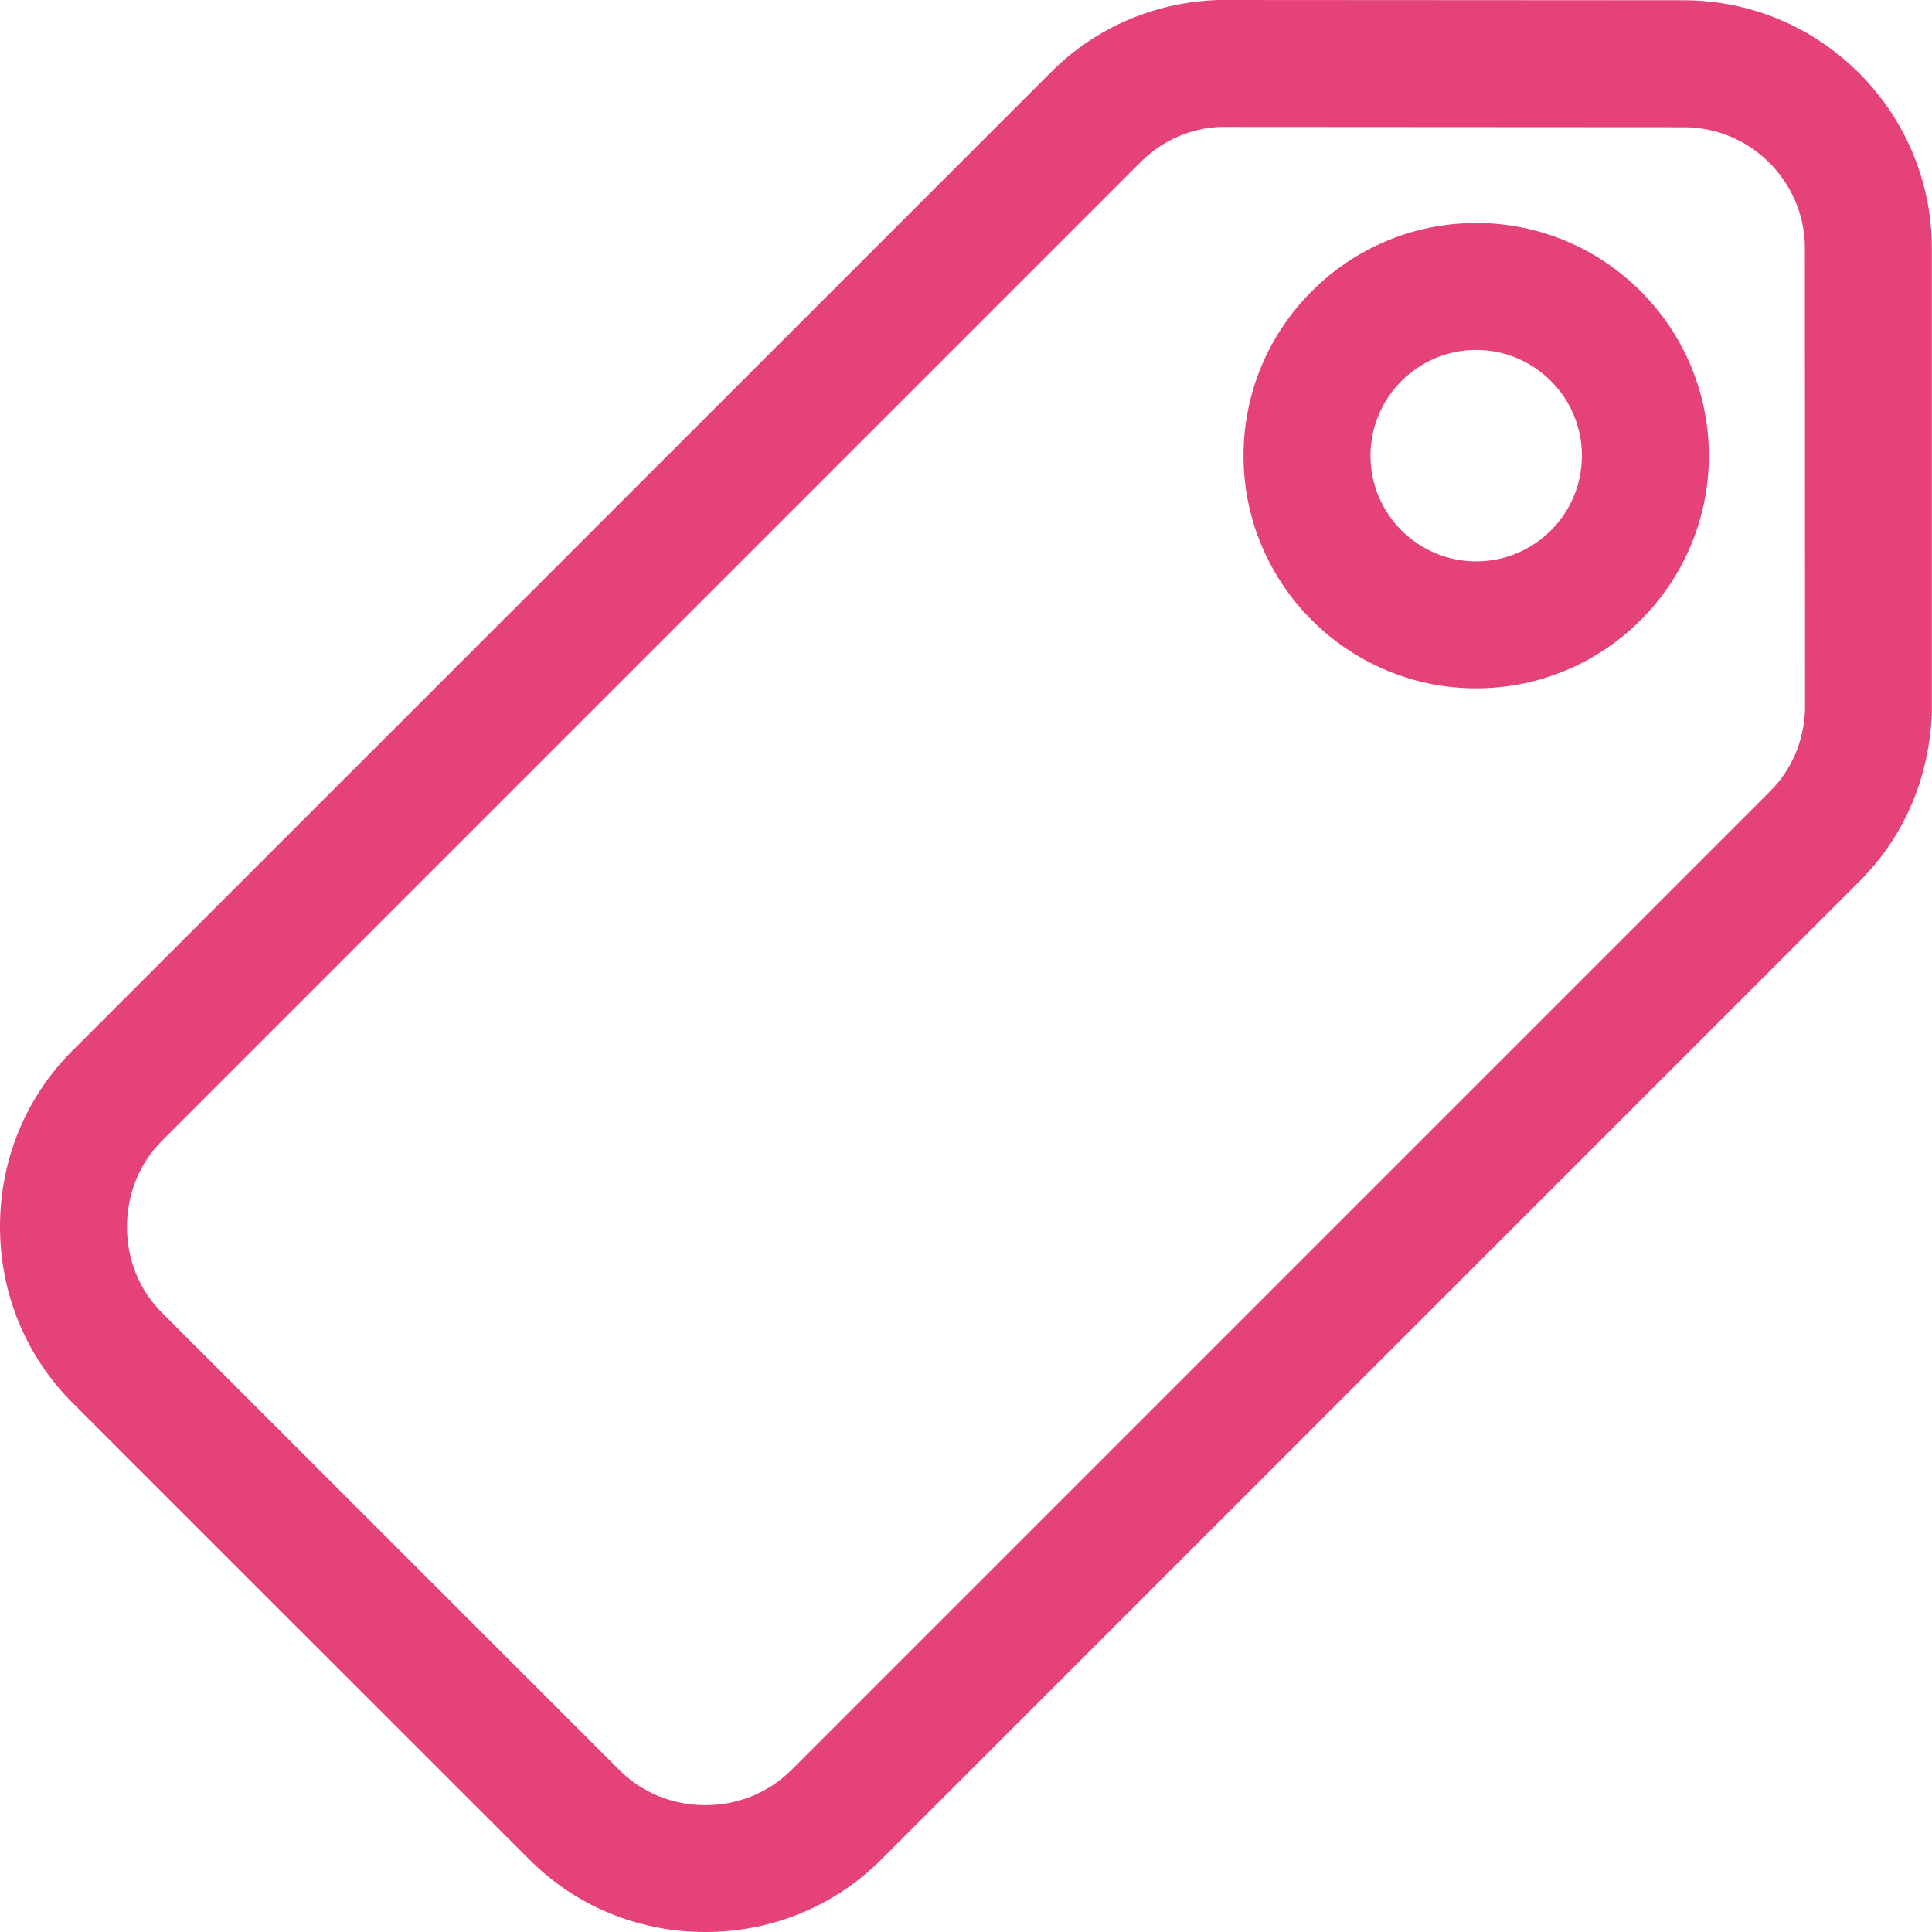 <svg width="14" height="14" viewBox="0 0 14 14" fill="none" xmlns="http://www.w3.org/2000/svg">
<path d="M5.111 14C4.627 14 4.174 13.814 3.836 13.475L0.524 10.164C0.186 9.825 -0 9.372 6.24805e-07 8.888C0 8.404 0.187 7.951 0.525 7.613L7.616 0.523C7.936 0.201 8.367 0.015 8.828 0L12.201 0.002C13.191 0.002 13.998 0.808 13.999 1.799L13.999 5.158C13.983 5.633 13.798 6.064 13.476 6.385L6.386 13.475C6.048 13.813 5.595 14 5.111 14L5.111 14ZM8.843 0.92C8.632 0.927 8.423 1.017 8.267 1.173L1.176 8.264C1.011 8.429 0.92 8.651 0.92 8.889C0.92 9.128 1.01 9.35 1.175 9.514L4.487 12.825C4.651 12.99 4.873 13.081 5.111 13.081C5.349 13.081 5.571 12.99 5.736 12.825L12.827 5.734C12.983 5.579 13.072 5.369 13.08 5.143L13.079 1.8C13.079 1.316 12.685 0.922 12.201 0.922L8.843 0.92ZM10.697 4.988C9.767 4.988 9.011 4.232 9.011 3.302C9.011 2.373 9.767 1.616 10.697 1.616H10.697C11.627 1.616 12.383 2.372 12.383 3.302C12.383 4.232 11.627 4.988 10.697 4.988H10.697ZM10.697 2.536C10.275 2.536 9.931 2.88 9.931 3.302C9.931 3.725 10.275 4.068 10.697 4.068C11.119 4.068 11.463 3.725 11.463 3.302C11.463 2.88 11.119 2.536 10.697 2.536Z" fill="#E6427A"/>
</svg>
